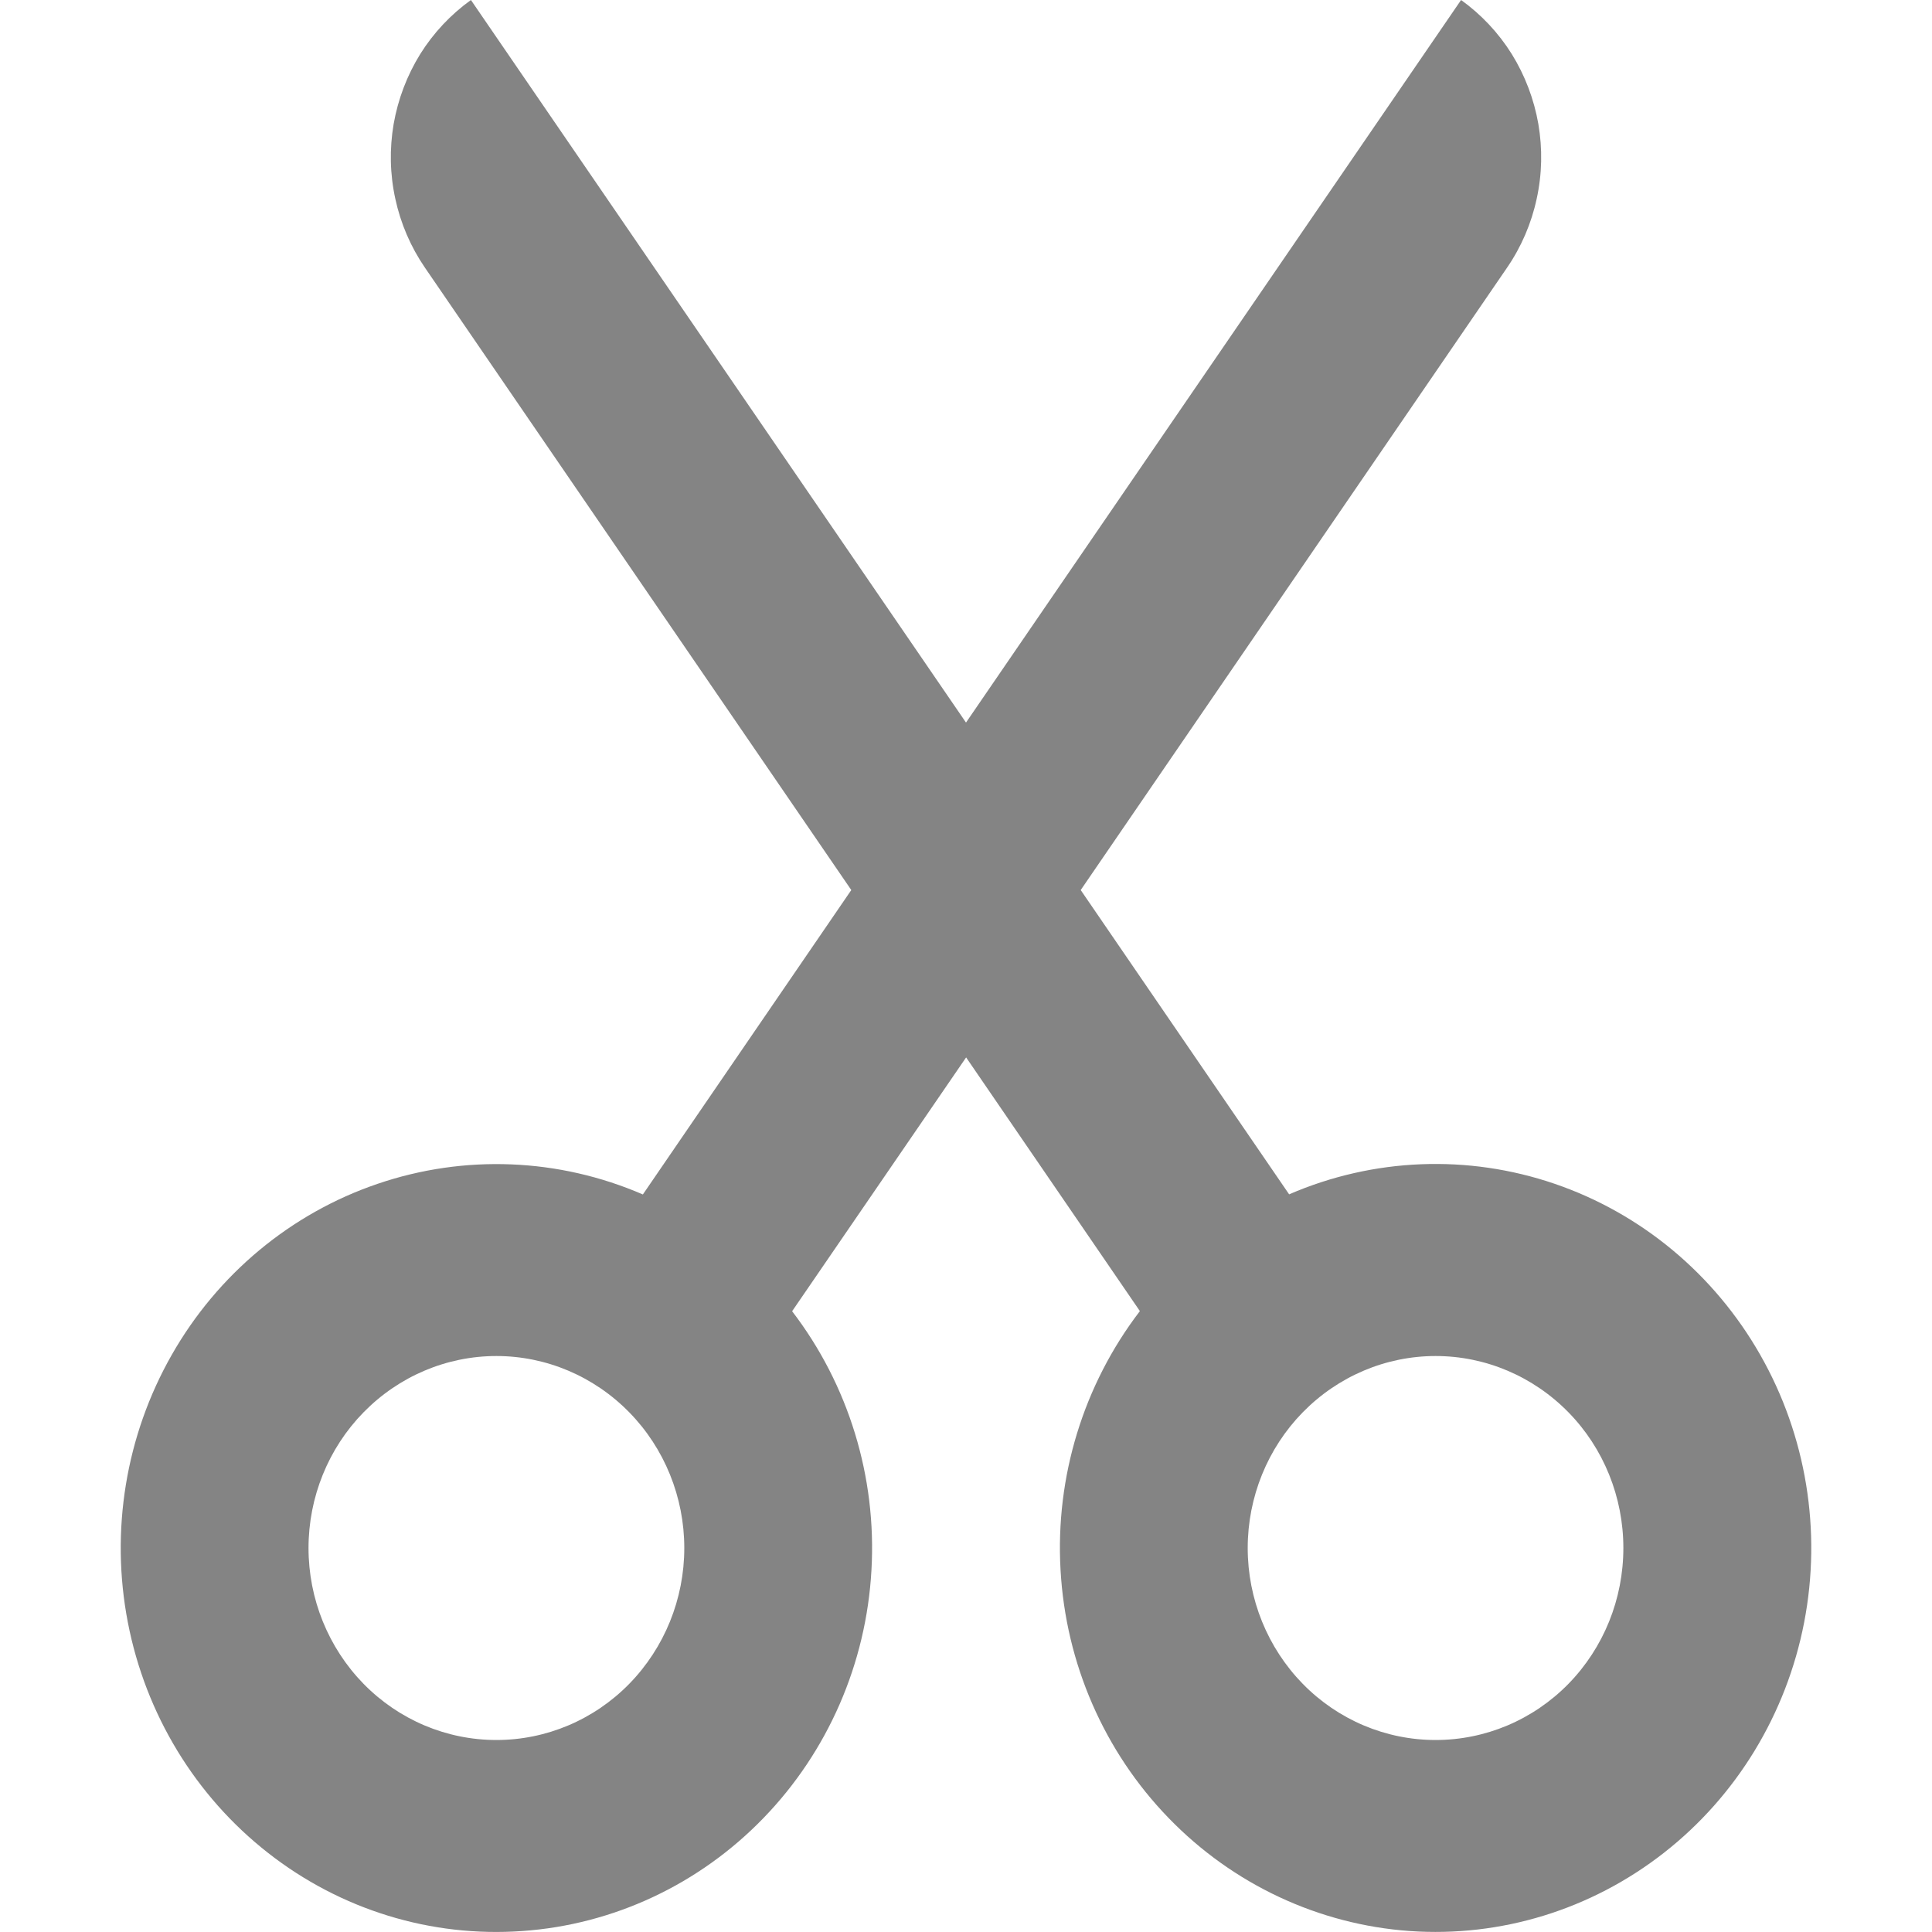 <svg width="16" height="16" viewBox="0 0 16 16" fill="none" xmlns="http://www.w3.org/2000/svg">
<g clip-path="url(#clip0_529_378)">
<path fill-rule="evenodd" clip-rule="evenodd" d="M3.518 2.215C3.401 2.044 3.318 1.851 3.274 1.647C3.229 1.443 3.225 1.232 3.26 1.027C3.296 0.821 3.371 0.624 3.48 0.448C3.59 0.272 3.733 0.12 3.9 0L8 5.984L12.1 0C12.267 0.12 12.41 0.272 12.52 0.448C12.629 0.624 12.704 0.821 12.74 1.027C12.775 1.232 12.771 1.443 12.726 1.647C12.682 1.851 12.599 2.044 12.482 2.215L8.95 7.371L10.676 9.891C11.374 9.589 12.155 9.558 12.873 9.803C13.591 10.048 14.197 10.552 14.578 11.221C14.959 11.89 15.088 12.677 14.941 13.437C14.794 14.196 14.381 14.874 13.78 15.344C13.178 15.815 12.43 16.045 11.675 15.992C10.919 15.938 10.209 15.605 9.677 15.055C9.144 14.505 8.826 13.775 8.783 13.002C8.739 12.23 8.973 11.468 9.44 10.858L8.001 8.757L6.56 10.859C7.027 11.468 7.261 12.231 7.217 13.003C7.174 13.776 6.856 14.506 6.323 15.056C5.791 15.606 5.081 15.939 4.325 15.992C3.57 16.046 2.821 15.816 2.22 15.345C1.619 14.875 1.206 14.197 1.059 13.437C0.912 12.678 1.041 11.89 1.422 11.221C1.802 10.553 2.409 10.048 3.127 9.804C3.845 9.559 4.626 9.59 5.324 9.892L7.05 7.371L3.518 2.215ZM4.111 11.23C3.698 11.23 3.303 11.398 3.011 11.696C2.719 11.994 2.555 12.399 2.555 12.82C2.555 13.242 2.719 13.646 3.011 13.945C3.303 14.243 3.698 14.41 4.111 14.41C4.524 14.41 4.919 14.243 5.211 13.945C5.503 13.646 5.667 13.242 5.667 12.82C5.667 12.399 5.503 11.994 5.211 11.696C4.919 11.398 4.524 11.23 4.111 11.23ZM11.889 11.23C11.476 11.23 11.081 11.398 10.789 11.696C10.497 11.994 10.333 12.399 10.333 12.82C10.333 13.242 10.497 13.646 10.789 13.945C11.081 14.243 11.476 14.41 11.889 14.41C12.302 14.41 12.697 14.243 12.989 13.945C13.281 13.646 13.444 13.242 13.444 12.82C13.444 12.399 13.281 11.994 12.989 11.696C12.697 11.398 12.302 11.23 11.889 11.23Z" fill="#848484"/>
</g>
<defs>
<clipPath id="clip0_529_378">
<rect width="16" height="16" fill="white"/>
</clipPath>
</defs>
</svg>
